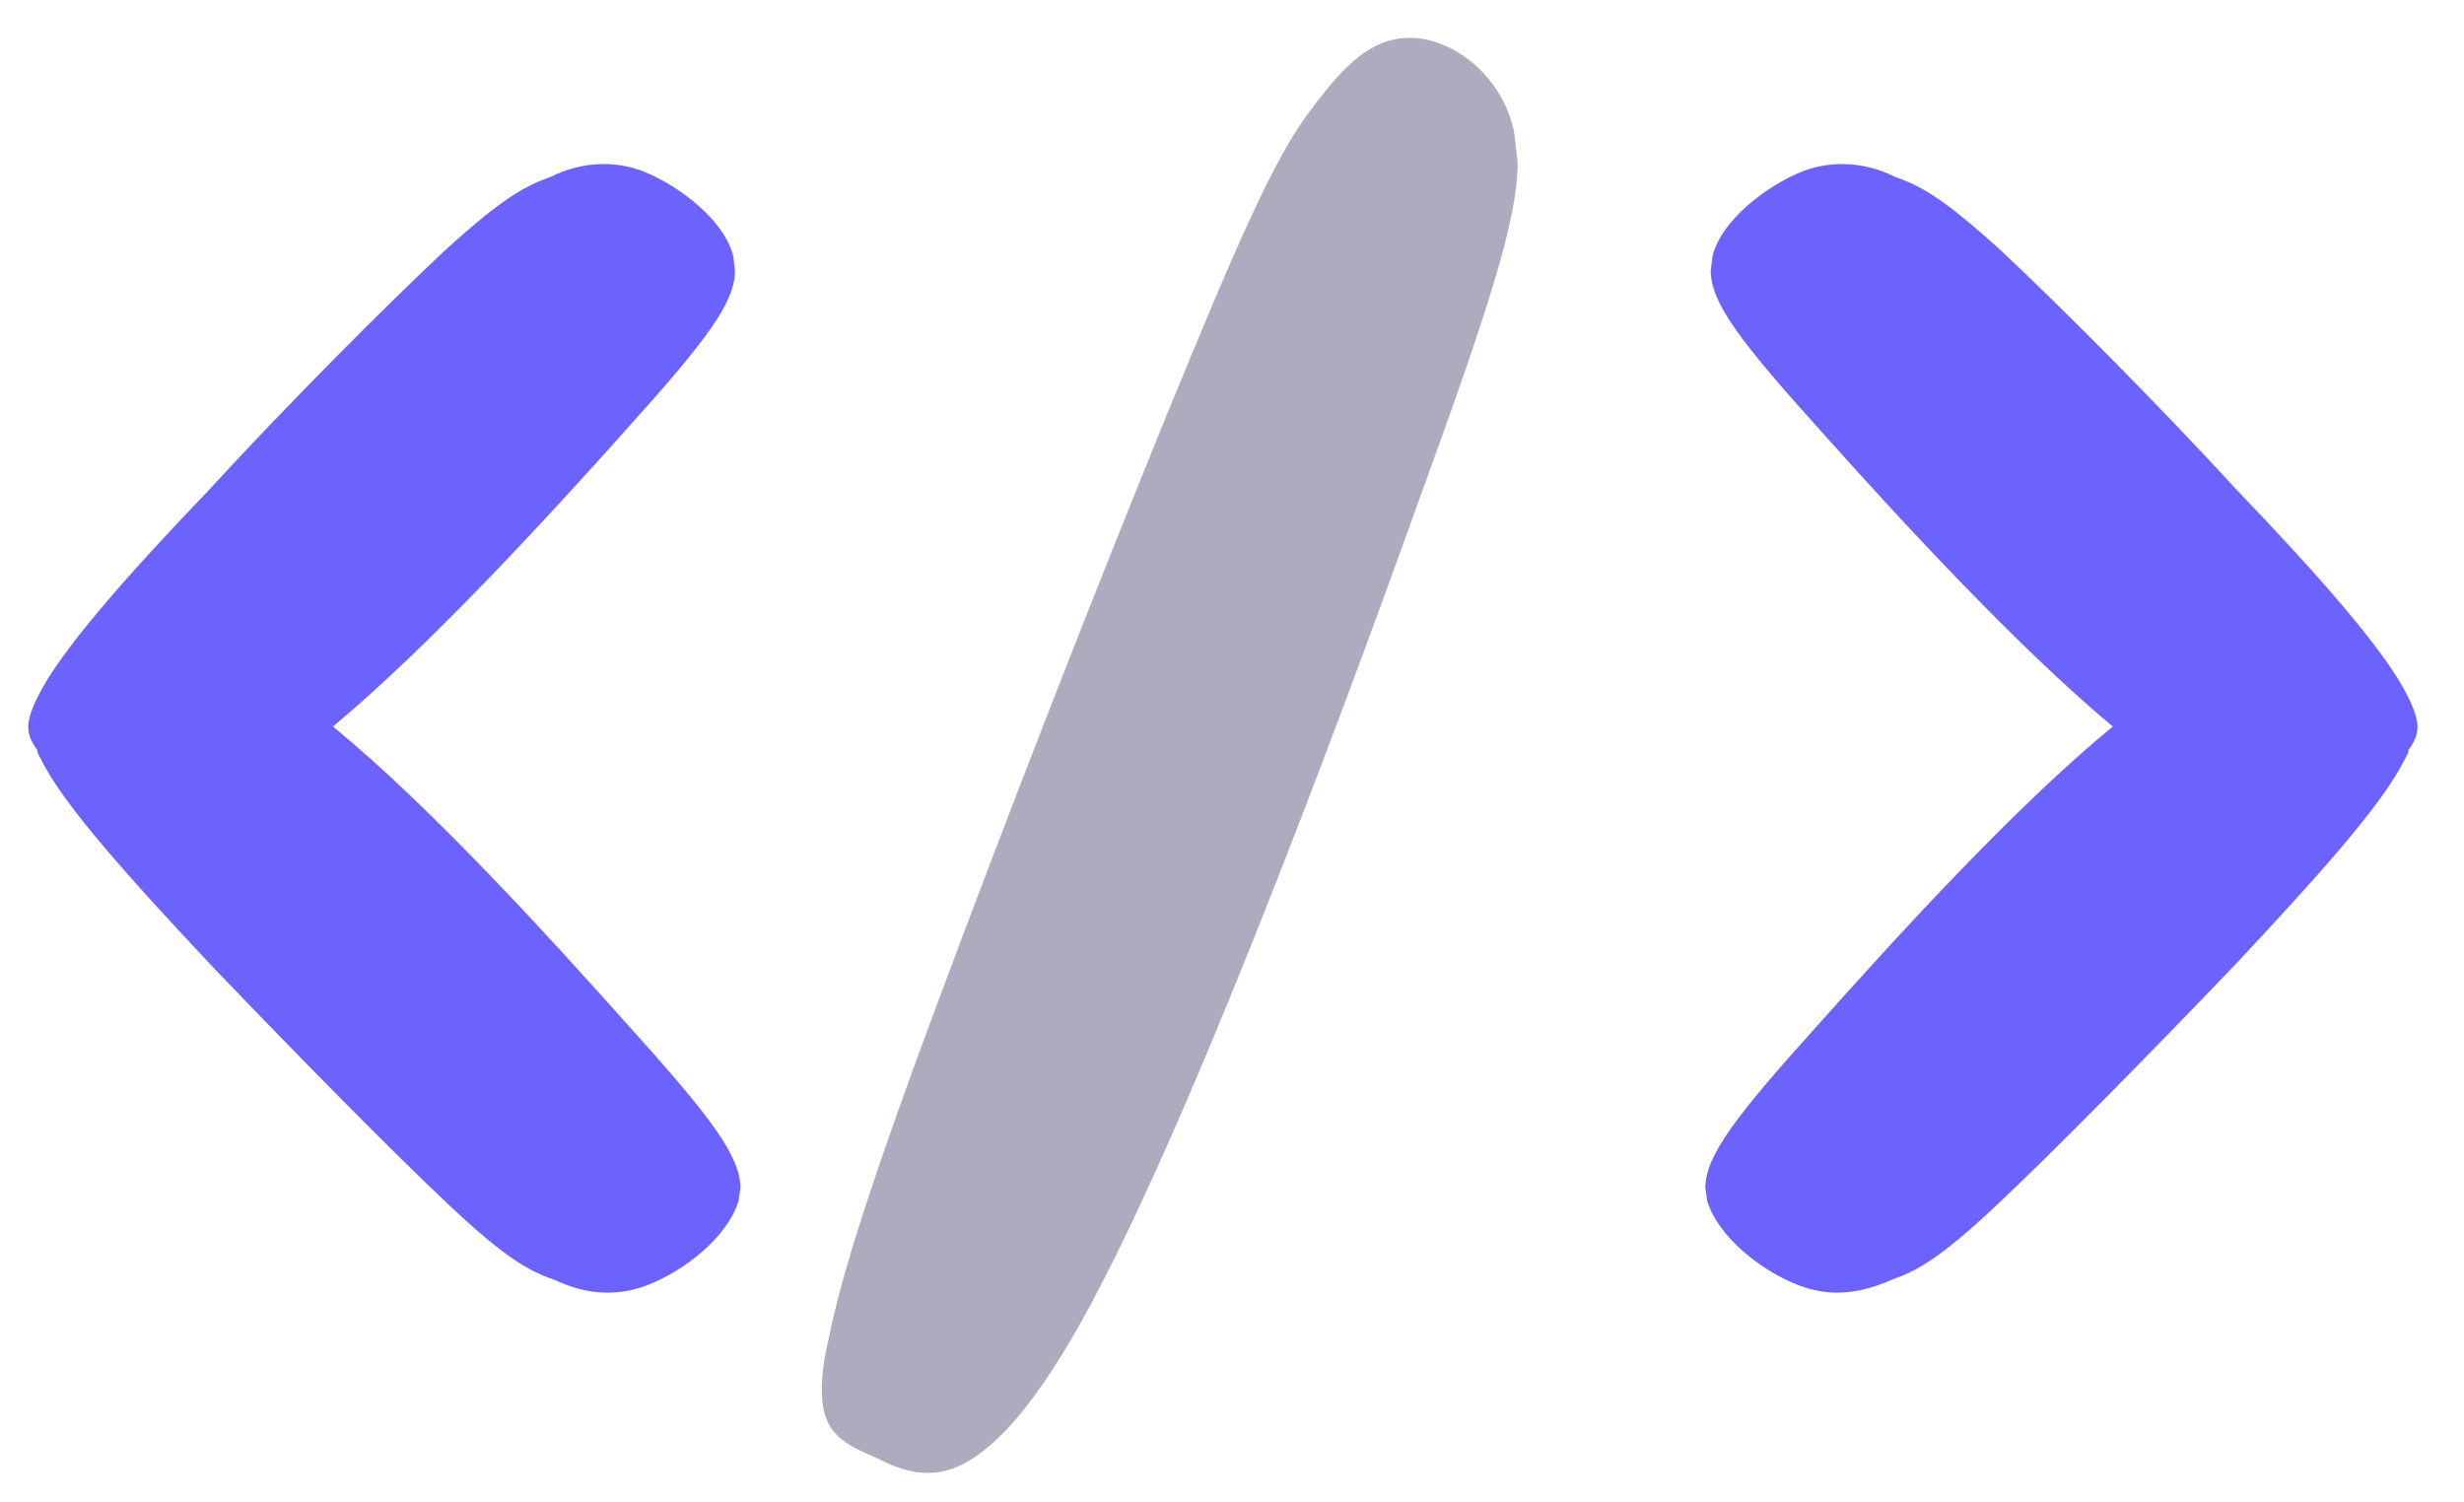 <svg width="41" height="25" viewBox="0 0 41 25" fill="none" xmlns="http://www.w3.org/2000/svg">
<path d="M10.1 21.51C10.31 21.51 10.52 21.48 10.76 21.39C11.39 21.15 12.11 20.58 12.29 19.98L12.32 19.77C12.32 19.23 11.81 18.57 10.46 17.07C9.2 15.66 7.19 13.44 5.54 12.09C7.16 10.74 9.14 8.58 10.4 7.17C11.75 5.67 12.23 5.04 12.23 4.5L12.2 4.26C12.05 3.66 11.3 3.09 10.7 2.85C10.46 2.76 10.25 2.73 10.04 2.73C9.71 2.73 9.41 2.82 9.17 2.94C8.75 3.09 8.39 3.27 7.4 4.17C6.44 5.07 4.82 6.69 3.47 8.16C2.09 9.6 0.98 10.86 0.62 11.61C0.53 11.79 0.47 11.97 0.47 12.09C0.47 12.24 0.53 12.36 0.62 12.48C0.62 12.54 0.65 12.57 0.68 12.63C1.04 13.38 2.18 14.64 3.53 16.08C4.91 17.52 6.5 19.14 7.49 20.07C8.45 20.97 8.81 21.15 9.23 21.3C9.5 21.42 9.77 21.51 10.1 21.51ZM30.566 21.51C30.896 21.51 31.196 21.42 31.466 21.3C31.886 21.15 32.246 20.97 33.206 20.07C34.196 19.14 35.786 17.52 37.166 16.08C38.516 14.64 39.656 13.38 40.016 12.63C40.046 12.57 40.076 12.54 40.076 12.48C40.166 12.36 40.226 12.24 40.226 12.09C40.226 11.97 40.166 11.79 40.076 11.61C39.716 10.86 38.606 9.6 37.226 8.16C35.876 6.69 34.256 5.07 33.296 4.17C32.306 3.27 31.946 3.09 31.526 2.94C31.286 2.82 30.986 2.73 30.656 2.73C30.446 2.73 30.236 2.76 29.996 2.85C29.396 3.09 28.646 3.66 28.496 4.26L28.466 4.5C28.466 5.04 28.946 5.67 30.296 7.17C31.556 8.58 33.536 10.74 35.156 12.09C33.506 13.44 31.496 15.66 30.236 17.07C28.886 18.57 28.376 19.23 28.376 19.77L28.406 19.98C28.586 20.58 29.306 21.15 29.936 21.39C30.176 21.48 30.386 21.51 30.566 21.51Z" fill="#6C63FF"/>
<path d="M15.444 24.51C15.114 24.51 14.844 24.39 14.604 24.27C14.063 24.03 13.674 23.88 13.674 23.13C13.674 22.89 13.704 22.62 13.793 22.26C14.094 20.7 15.174 17.79 16.463 14.4C17.753 11.01 19.284 7.17 20.213 4.98C21.143 2.79 21.503 2.22 21.924 1.68C22.343 1.14 22.794 0.63 23.453 0.63H23.514C24.174 0.66 24.983 1.23 25.194 2.19L25.253 2.7C25.253 3.66 24.773 5.13 23.573 8.43C22.163 12.36 19.703 18.93 17.994 21.99C16.854 24.03 16.044 24.51 15.444 24.51Z" fill="#ADACBE"/>
</svg>
